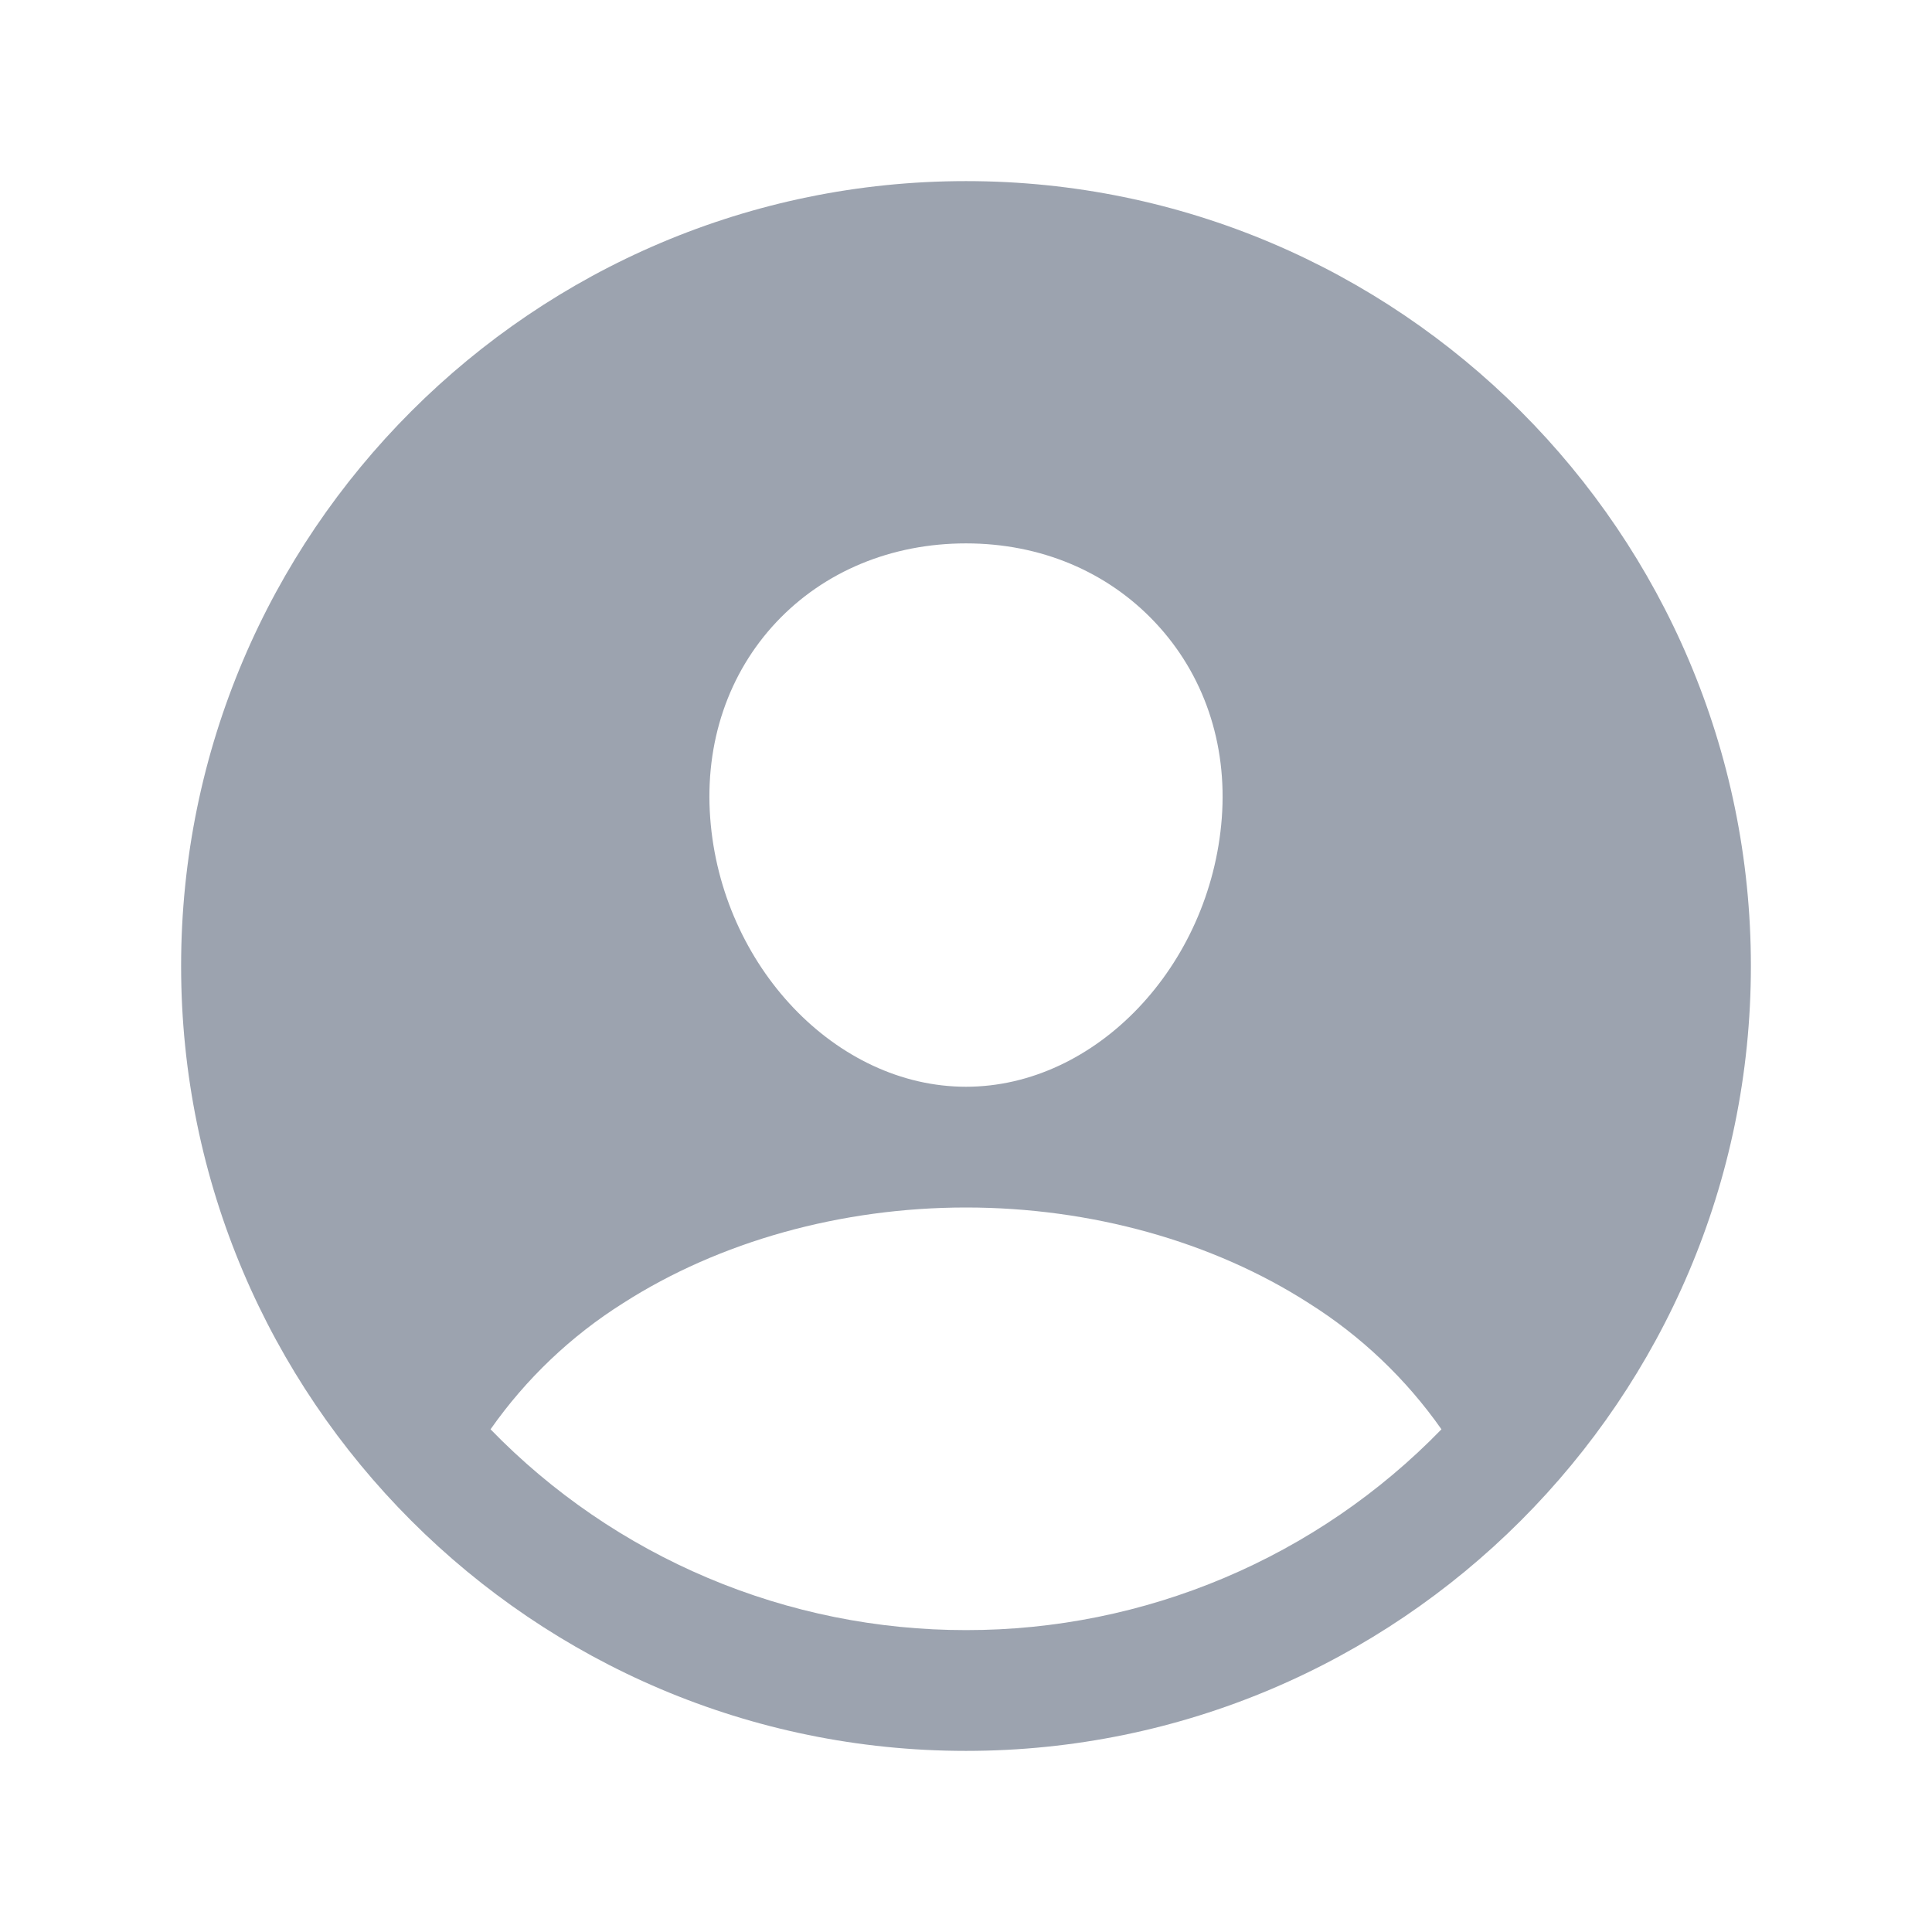 <svg width="62" height="62" viewBox="0 0 62 62" fill="none" xmlns="http://www.w3.org/2000/svg">
<path d="M31 5.812C17.112 5.812 5.812 17.112 5.812 31C5.812 44.888 17.112 56.188 31 56.188C44.888 56.188 56.188 44.888 56.188 31C56.188 17.112 44.888 5.812 31 5.812ZM24.919 19.959C26.453 18.332 28.612 17.438 31 17.438C33.388 17.438 35.528 18.338 37.068 19.973C38.629 21.63 39.388 23.855 39.209 26.248C38.85 31 35.169 34.875 31 34.875C26.831 34.875 23.142 31 22.791 26.247C22.613 23.835 23.371 21.602 24.919 19.959ZM31 52.312C28.155 52.314 25.338 51.745 22.717 50.638C20.096 49.531 17.724 47.909 15.742 45.868C16.878 44.249 18.324 42.872 19.997 41.819C23.084 39.84 26.991 38.75 31 38.75C35.009 38.75 38.916 39.84 41.999 41.819C43.674 42.872 45.121 44.248 46.258 45.868C44.276 47.909 41.904 49.531 39.283 50.638C36.662 51.745 33.845 52.315 31 52.312Z" fill="#9CA3AF"/>
</svg>
